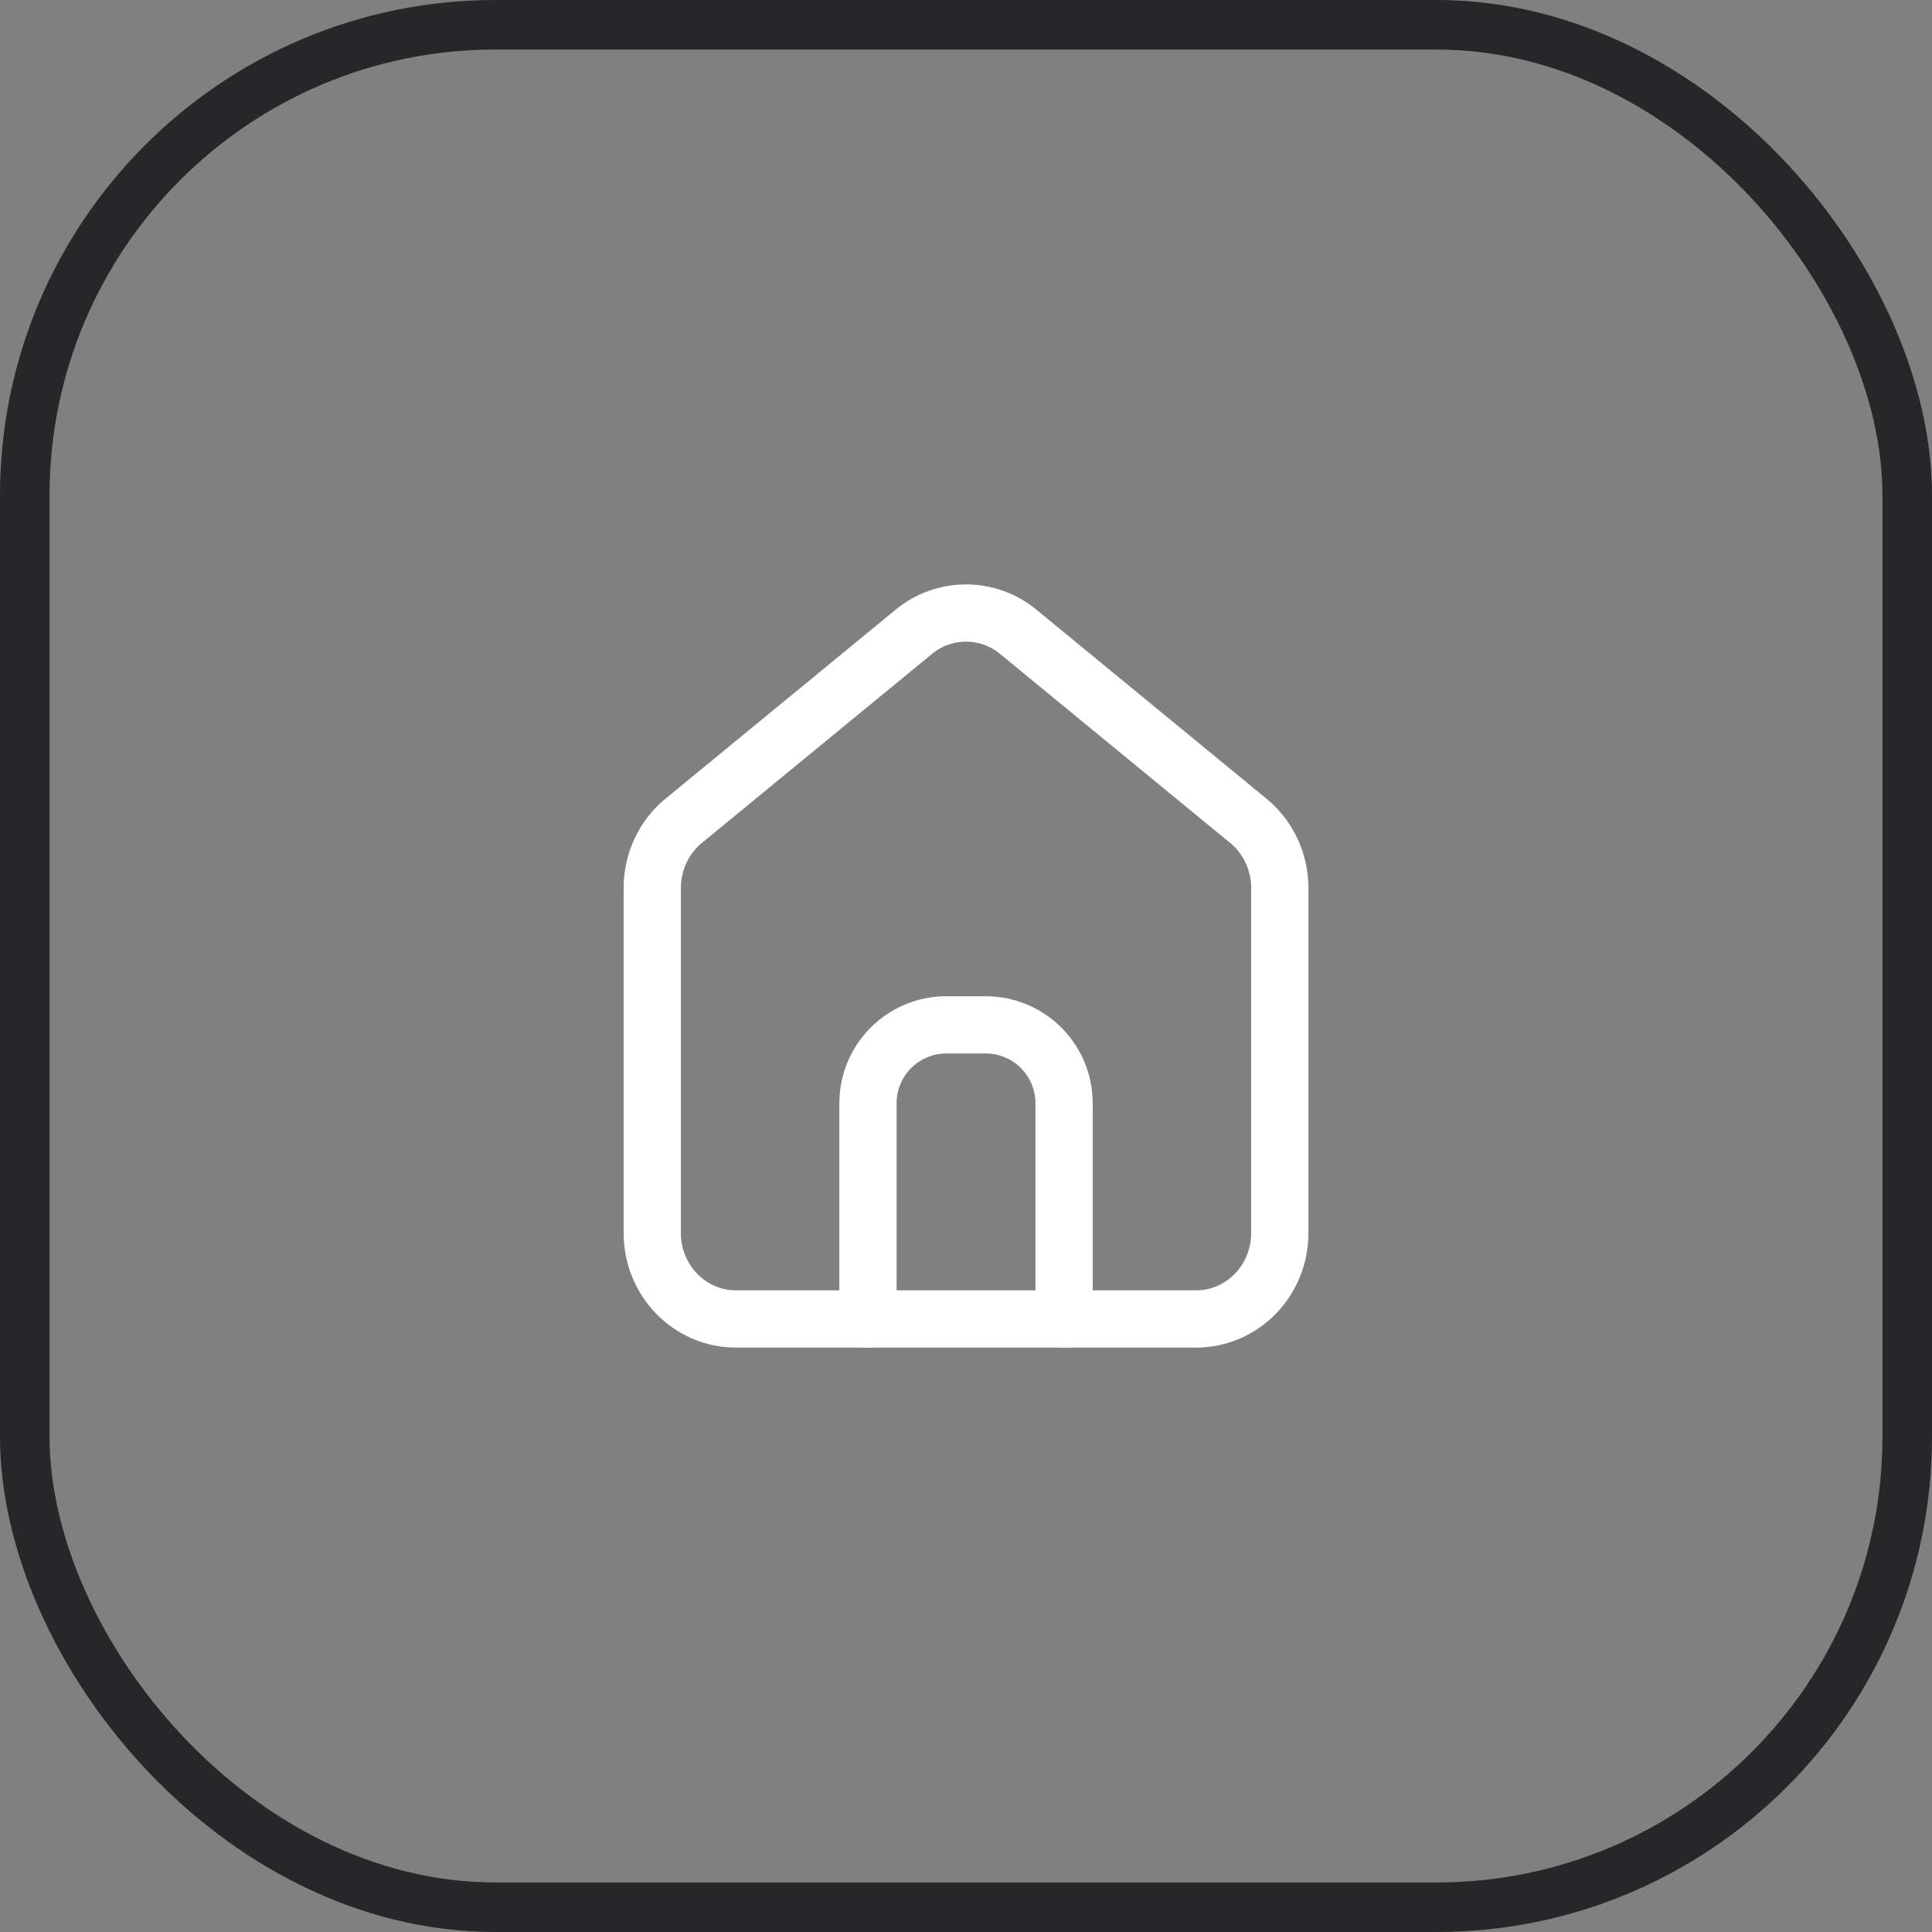 <svg width="39" height="39" viewBox="0 0 39 39" fill="none" xmlns="http://www.w3.org/2000/svg">
<rect x="0" y="0" width="39" height="39" fill="#808080" stroke="none"/>
<rect x="0.5" y="0.5" width="38" height="38" rx="9.5" stroke="#27272A"/>
<path d="M14.856 26.625C13.923 26.625 13.167 25.849 13.167 24.892V17.923C13.167 17.397 13.4 16.898 13.8 16.57L18.445 12.755C18.742 12.509 19.115 12.375 19.5 12.375C19.886 12.375 20.259 12.509 20.556 12.755L25.2 16.57C25.6 16.898 25.834 17.397 25.834 17.923V24.892C25.834 25.849 25.078 26.625 24.145 26.625H14.856Z" stroke="white" stroke-width="1.156" stroke-linecap="round" stroke-linejoin="round"/>
<path d="M17.521 26.625V22.271C17.521 21.851 17.688 21.448 17.985 21.151C18.282 20.854 18.685 20.688 19.105 20.688H19.896C20.316 20.688 20.719 20.854 21.016 21.151C21.313 21.448 21.48 21.851 21.48 22.271V26.625" stroke="white" stroke-width="1.156" stroke-linecap="round" stroke-linejoin="round"/>
</svg>

